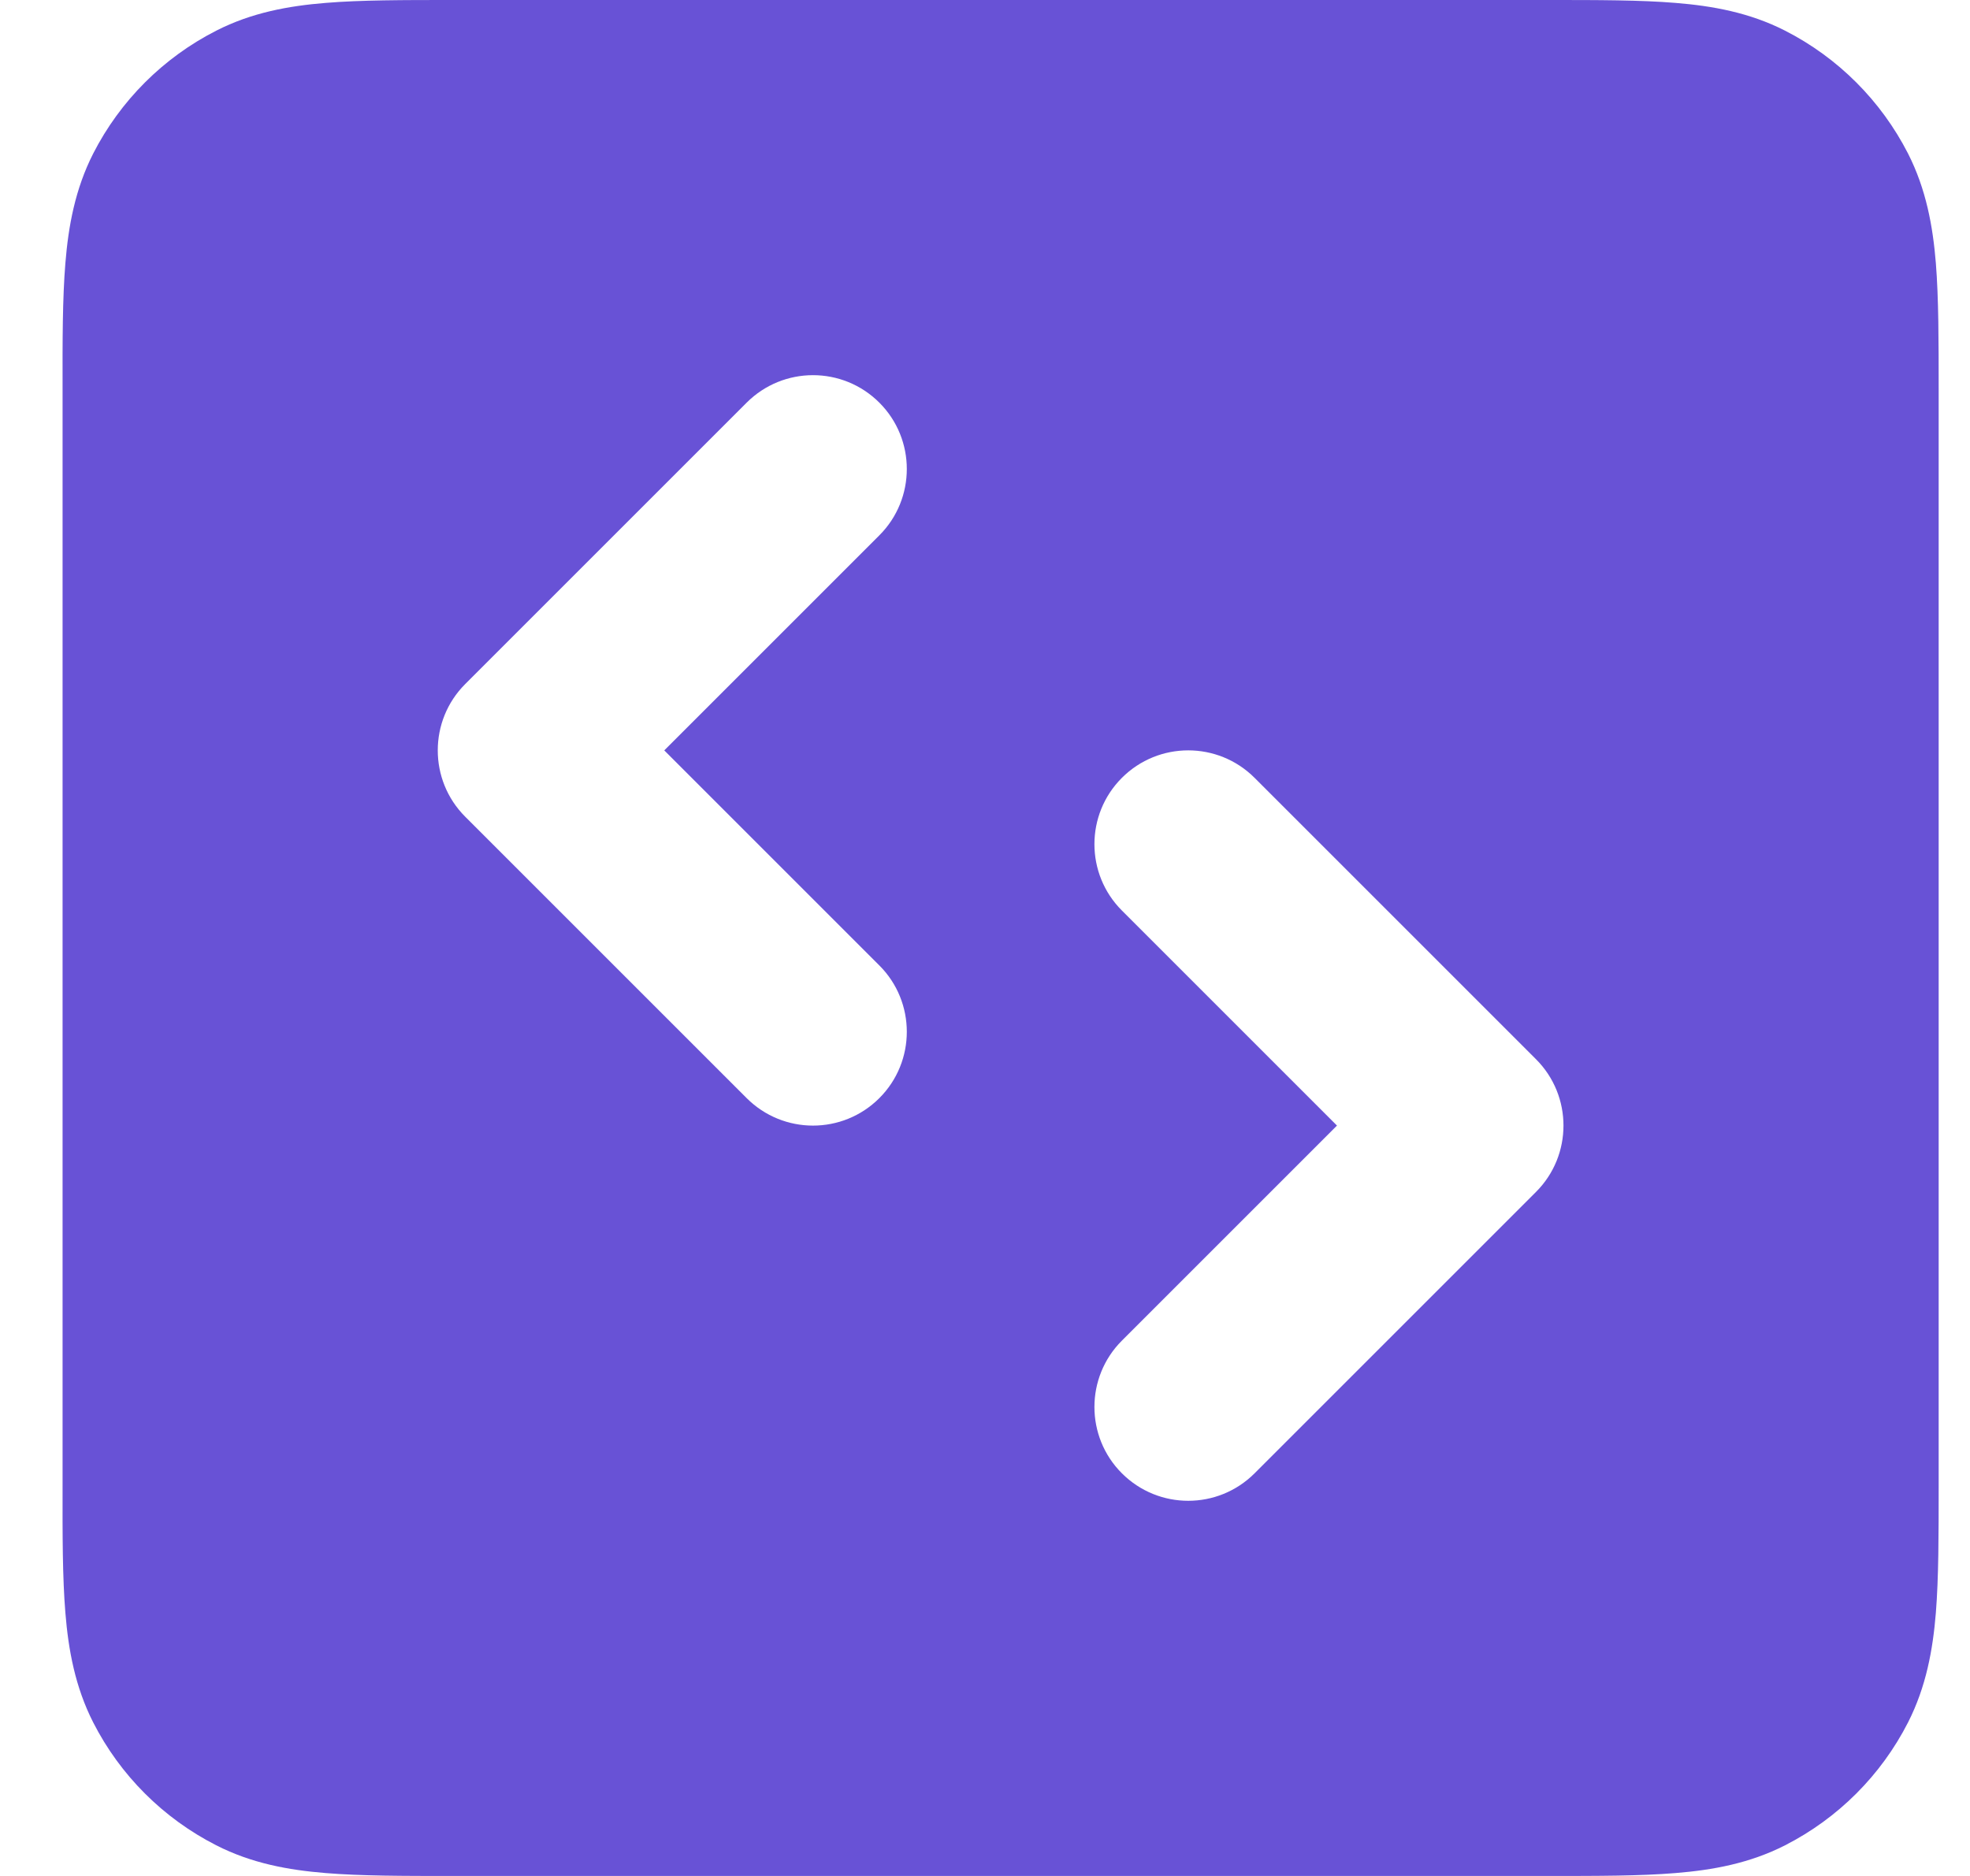 <svg width="21" height="20" viewBox="0 0 21 20" fill="none" xmlns="http://www.w3.org/2000/svg">
<path fill-rule="evenodd" clip-rule="evenodd" d="M16.505 8.04846e-07H4.828C4.301 -1.63023e-05 3.846 -3.10596e-05 3.471 0.031C3.076 0.063 2.683 0.134 2.305 0.327C1.74 0.615 1.281 1.074 0.993 1.638C0.801 2.016 0.729 2.41 0.697 2.805C0.666 3.18 0.666 3.634 0.667 4.161V15.838C0.666 16.366 0.666 16.82 0.697 17.195C0.729 17.59 0.801 17.984 0.993 18.362C1.281 18.927 1.74 19.385 2.305 19.673C2.683 19.866 3.076 19.937 3.471 19.969C3.846 20 4.301 20 4.828 20H16.505C17.032 20 17.487 20 17.861 19.969C18.257 19.937 18.65 19.866 19.029 19.673C19.593 19.385 20.052 18.927 20.34 18.362C20.532 17.984 20.604 17.59 20.636 17.195C20.666 16.82 20.666 16.366 20.666 15.839V4.161C20.666 3.634 20.666 3.18 20.636 2.805C20.604 2.41 20.532 2.016 20.34 1.638C20.052 1.074 19.593 0.615 19.029 0.327C18.65 0.134 18.257 0.063 17.861 0.031C17.487 -3.10596e-05 17.032 -1.63023e-05 16.505 8.04846e-07ZM9.374 5.707C9.764 5.317 9.764 4.683 9.374 4.293C8.983 3.902 8.35 3.902 7.959 4.293L4.959 7.293C4.569 7.683 4.569 8.317 4.959 8.707L7.959 11.707C8.35 12.098 8.983 12.098 9.374 11.707C9.764 11.317 9.764 10.683 9.374 10.293L7.081 8L9.374 5.707ZM13.374 8.293C12.983 7.902 12.35 7.902 11.959 8.293C11.569 8.683 11.569 9.317 11.959 9.707L14.252 12L11.959 14.293C11.569 14.683 11.569 15.317 11.959 15.707C12.35 16.098 12.983 16.098 13.374 15.707L16.374 12.707C16.764 12.317 16.764 11.683 16.374 11.293L13.374 8.293Z" fill="#6852D6"/>
</svg>
